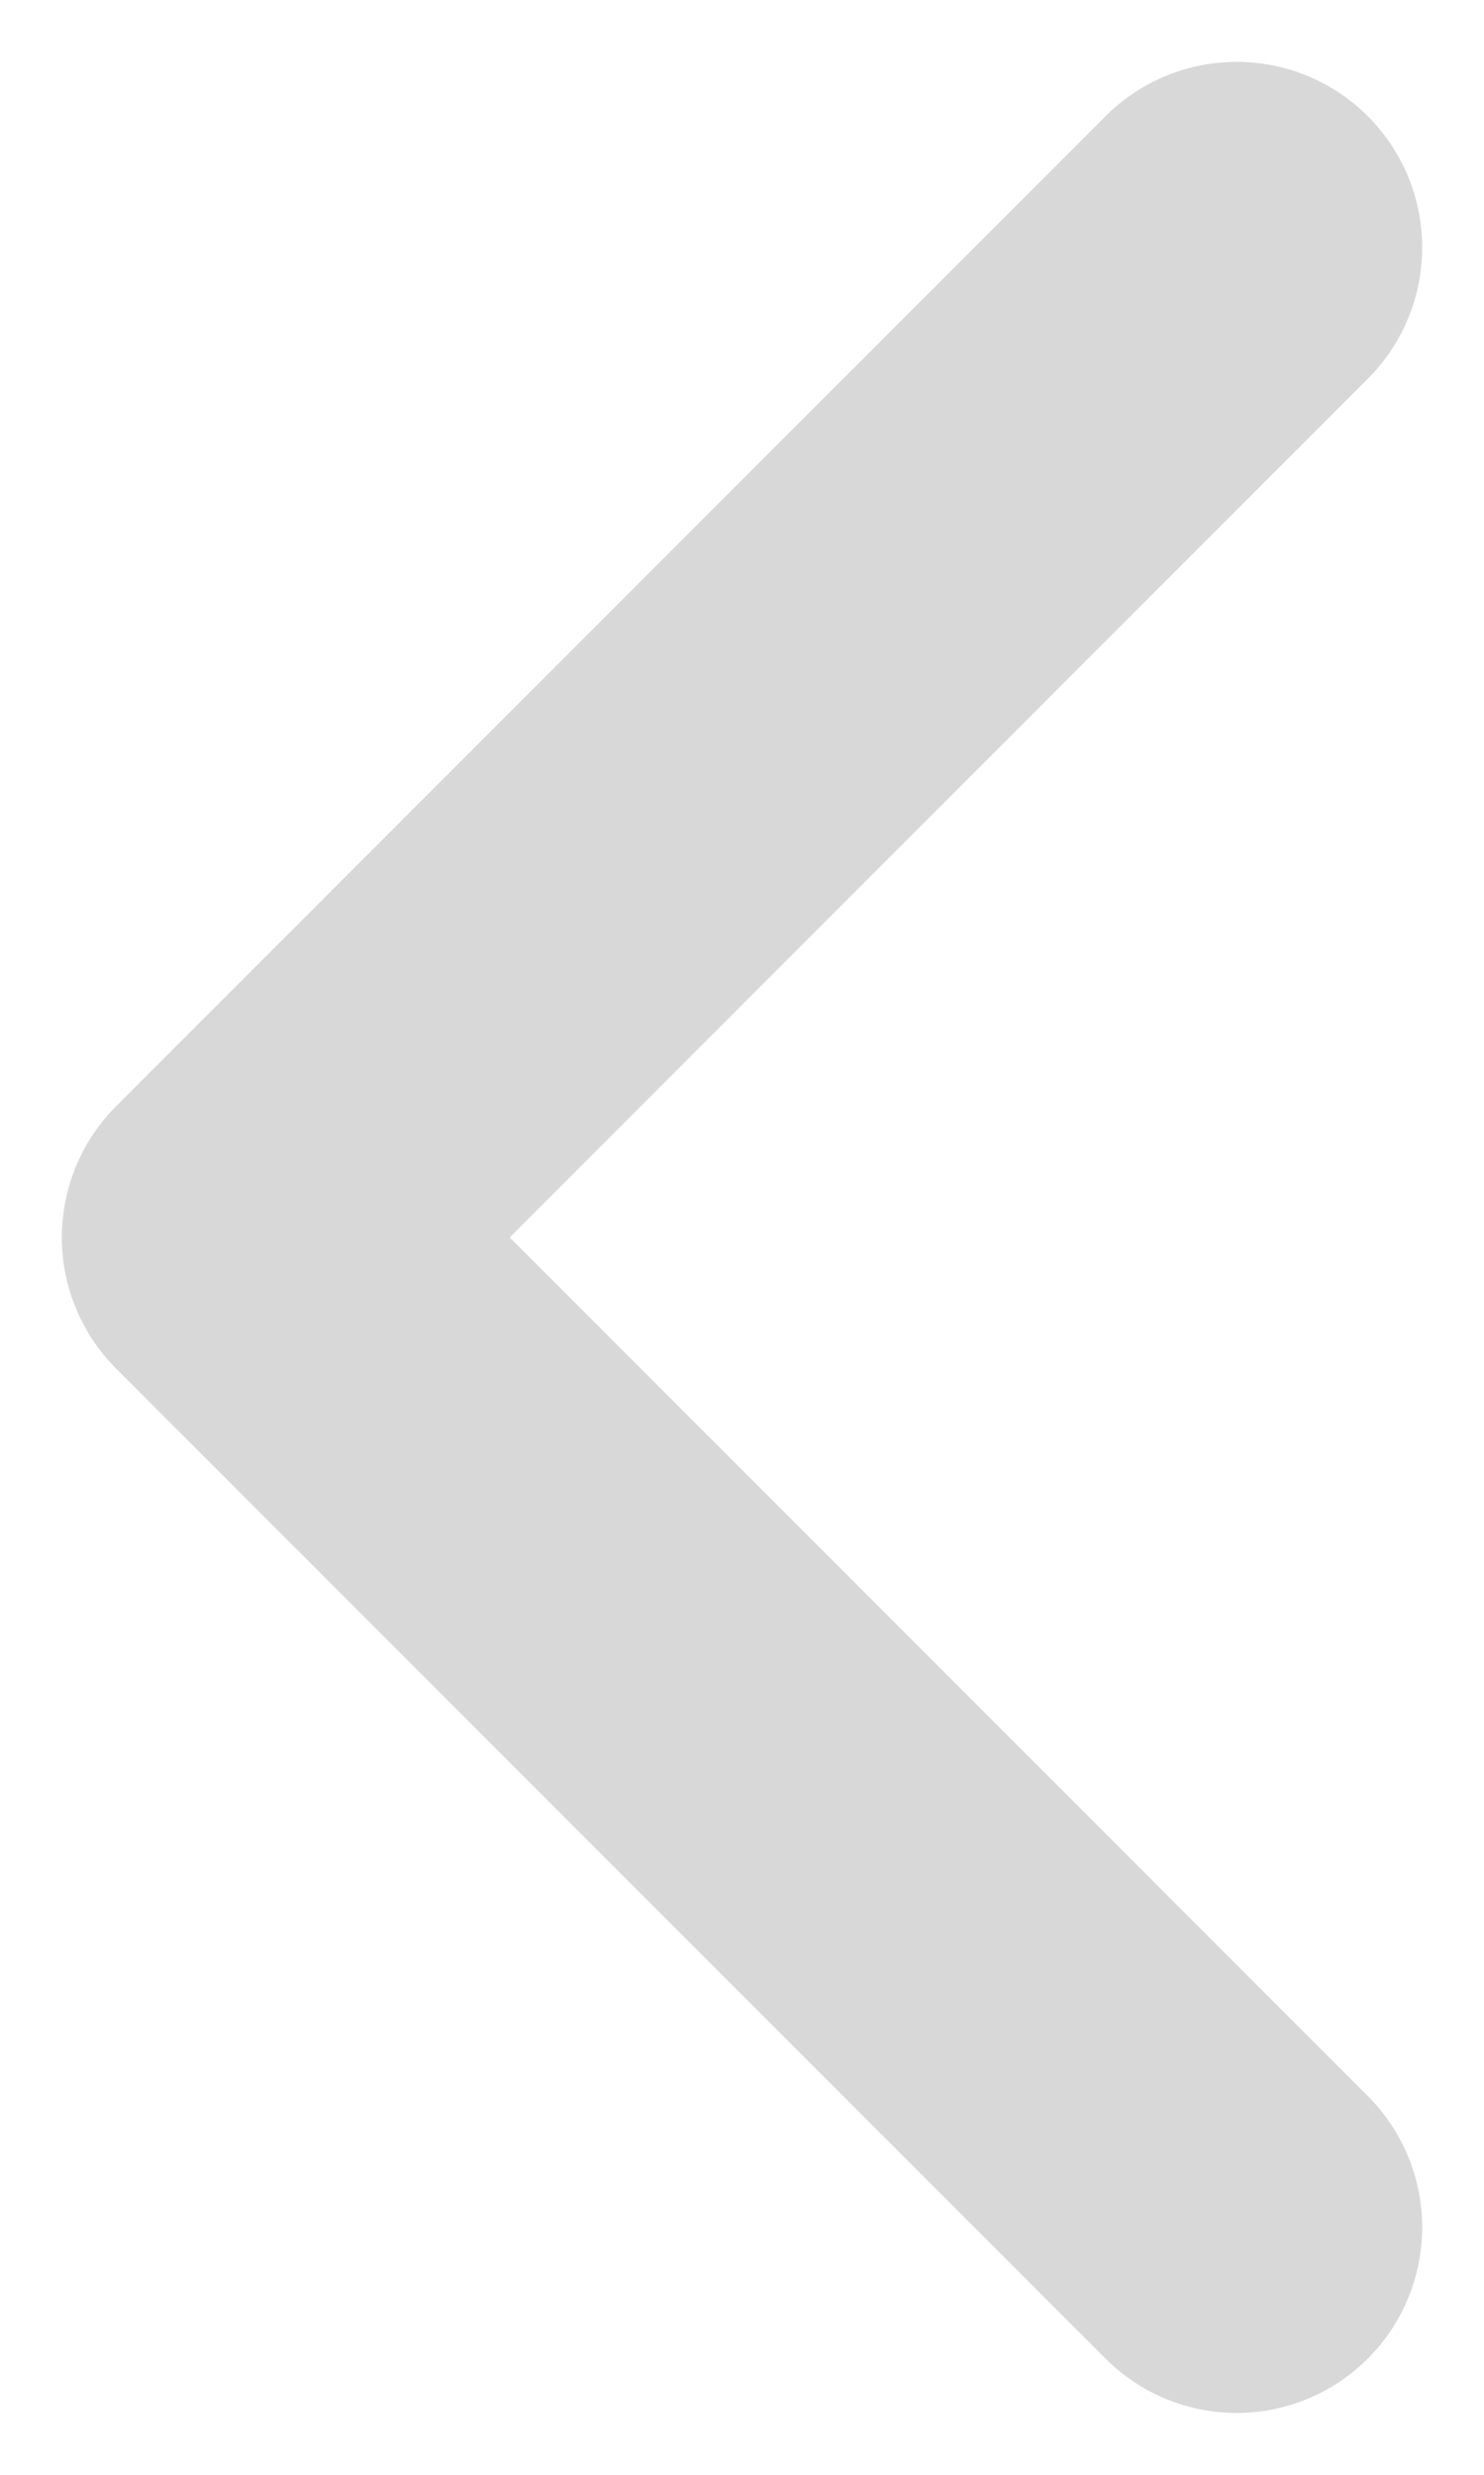 <svg xmlns="http://www.w3.org/2000/svg" width="6" height="10" viewBox="0 0 6 10">
    <path fill="none" fill-rule="evenodd" stroke="#D8D8D8" stroke-linecap="round" stroke-linejoin="round" stroke-width="1.5" d="M10 14L14 18 10 22" transform="matrix(-1 0 0 1 15 -13)"/>
</svg>
